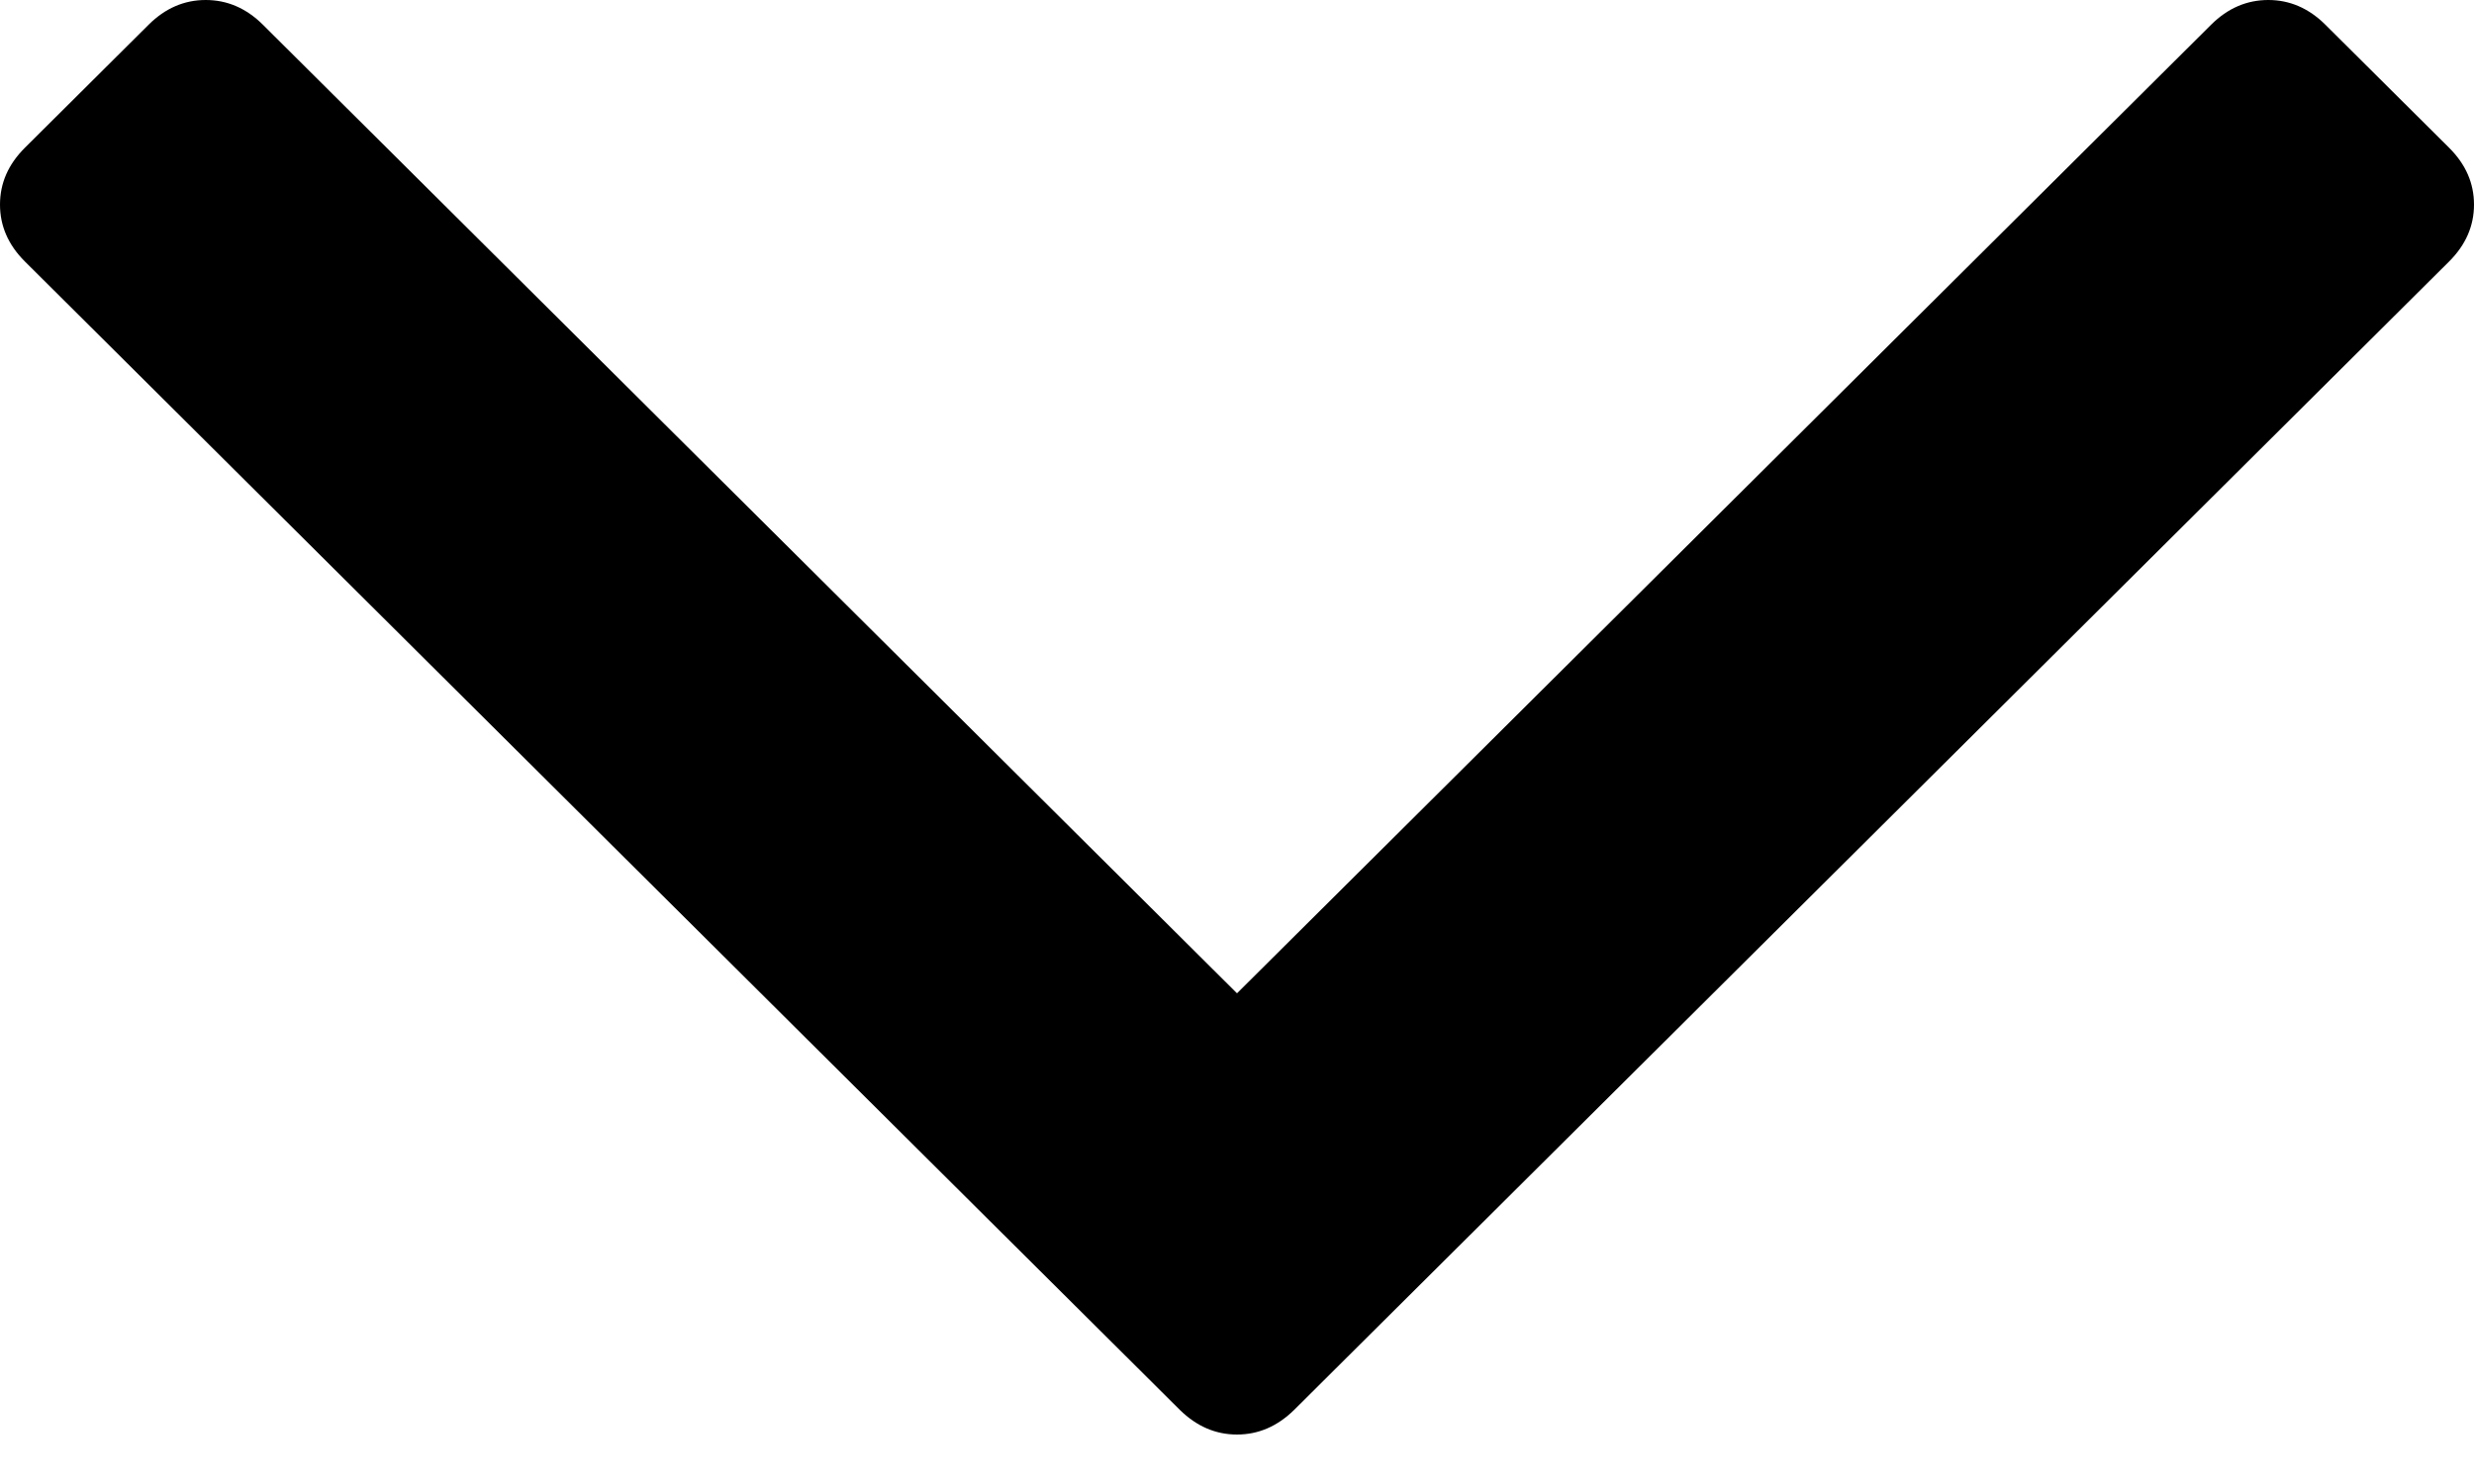 ﻿<?xml version="1.0" encoding="utf-8"?>
<svg version="1.1" xmlns:xlink="http://www.w3.org/1999/xlink" width="15px" height="9px" xmlns="http://www.w3.org/2000/svg">
  <g transform="matrix(1 0 0 1 -612 -339 )">
    <path d="M 14.85 0.897  C 14.95 0.997  15 1.111  15 1.241  C 15 1.37  14.95 1.485  14.85 1.585  L 7.846 8.551  C 7.745 8.65  7.63 8.7  7.5 8.7  C 7.37 8.7  7.255 8.65  7.154 8.551  L 0.15 1.585  C 0.05 1.485  0 1.37  0 1.241  C 0 1.111  0.05 0.997  0.15 0.897  L 0.902 0.149  C 1.002 0.05  1.117 0  1.247 0  C 1.378 0  1.493 0.05  1.593 0.149  L 7.5 6.024  L 13.407 0.149  C 13.507 0.05  13.622 0  13.753 0  C 13.883 0  13.998 0.05  14.098 0.149  L 14.85 0.897  Z " fill-rule="nonzero" fill="#000000" stroke="none" transform="matrix(1 0 0 1 612 339 )" />
  </g>
</svg>